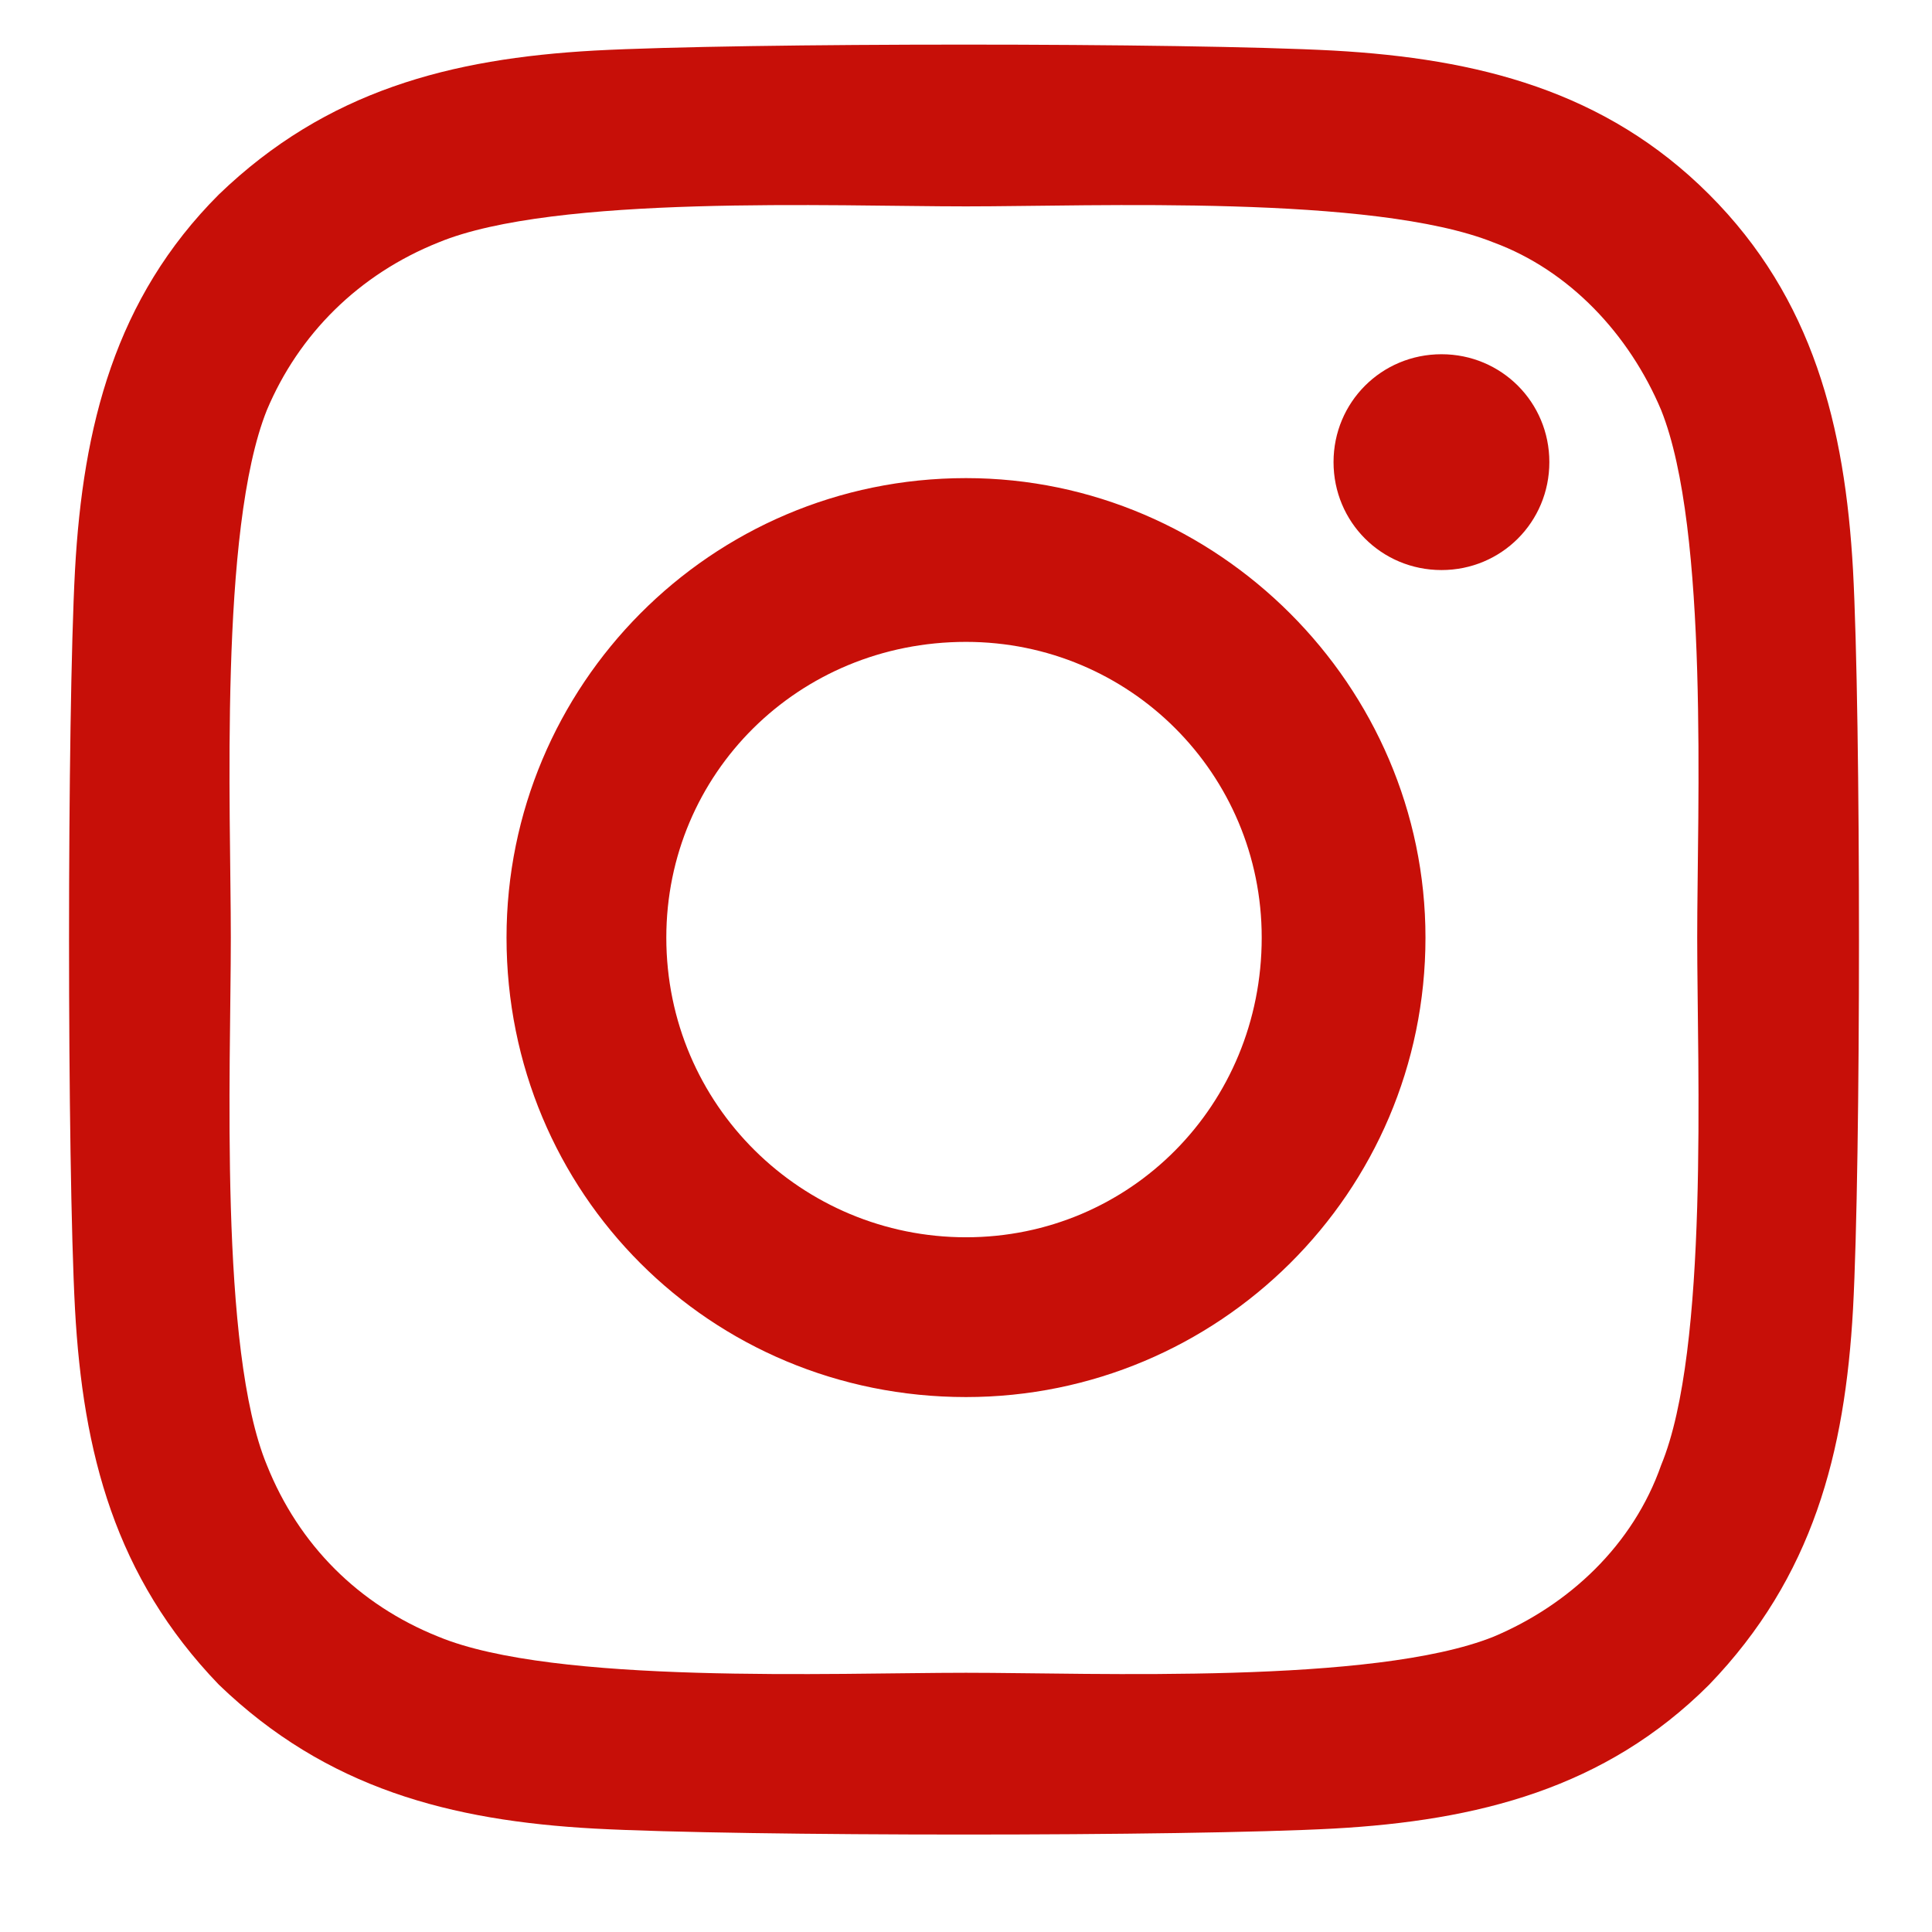 <svg width="17" height="17" viewBox="0 0 17 17" fill="none" xmlns="http://www.w3.org/2000/svg">
<path d="M8.5 4.207C10.715 4.207 12.543 6.035 12.543 8.25C12.543 10.5 10.715 12.293 8.5 12.293C6.25 12.293 4.457 10.5 4.457 8.25C4.457 6.035 6.25 4.207 8.5 4.207ZM8.5 10.887C9.941 10.887 11.102 9.727 11.102 8.25C11.102 6.809 9.941 5.648 8.5 5.648C7.023 5.648 5.863 6.809 5.863 8.25C5.863 9.727 7.059 10.887 8.5 10.887ZM13.633 4.066C13.633 4.594 13.211 5.016 12.684 5.016C12.156 5.016 11.734 4.594 11.734 4.066C11.734 3.539 12.156 3.117 12.684 3.117C13.211 3.117 13.633 3.539 13.633 4.066ZM16.305 5.016C16.375 6.316 16.375 10.219 16.305 11.52C16.234 12.785 15.953 13.875 15.039 14.824C14.125 15.738 13 16.02 11.734 16.09C10.434 16.16 6.531 16.16 5.23 16.09C3.965 16.02 2.875 15.738 1.926 14.824C1.012 13.875 0.73 12.785 0.66 11.52C0.59 10.219 0.59 6.316 0.66 5.016C0.73 3.75 1.012 2.625 1.926 1.711C2.875 0.797 3.965 0.516 5.23 0.445C6.531 0.375 10.434 0.375 11.734 0.445C13 0.516 14.125 0.797 15.039 1.711C15.953 2.625 16.234 3.75 16.305 5.016ZM14.617 12.891C15.039 11.871 14.934 9.41 14.934 8.25C14.934 7.125 15.039 4.664 14.617 3.609C14.336 2.941 13.809 2.379 13.141 2.133C12.086 1.711 9.625 1.816 8.5 1.816C7.34 1.816 4.879 1.711 3.859 2.133C3.156 2.414 2.629 2.941 2.348 3.609C1.926 4.664 2.031 7.125 2.031 8.25C2.031 9.41 1.926 11.871 2.348 12.891C2.629 13.594 3.156 14.121 3.859 14.402C4.879 14.824 7.34 14.719 8.5 14.719C9.625 14.719 12.086 14.824 13.141 14.402C13.809 14.121 14.371 13.594 14.617 12.891Z" fill="#C70F08"/>
</svg>
